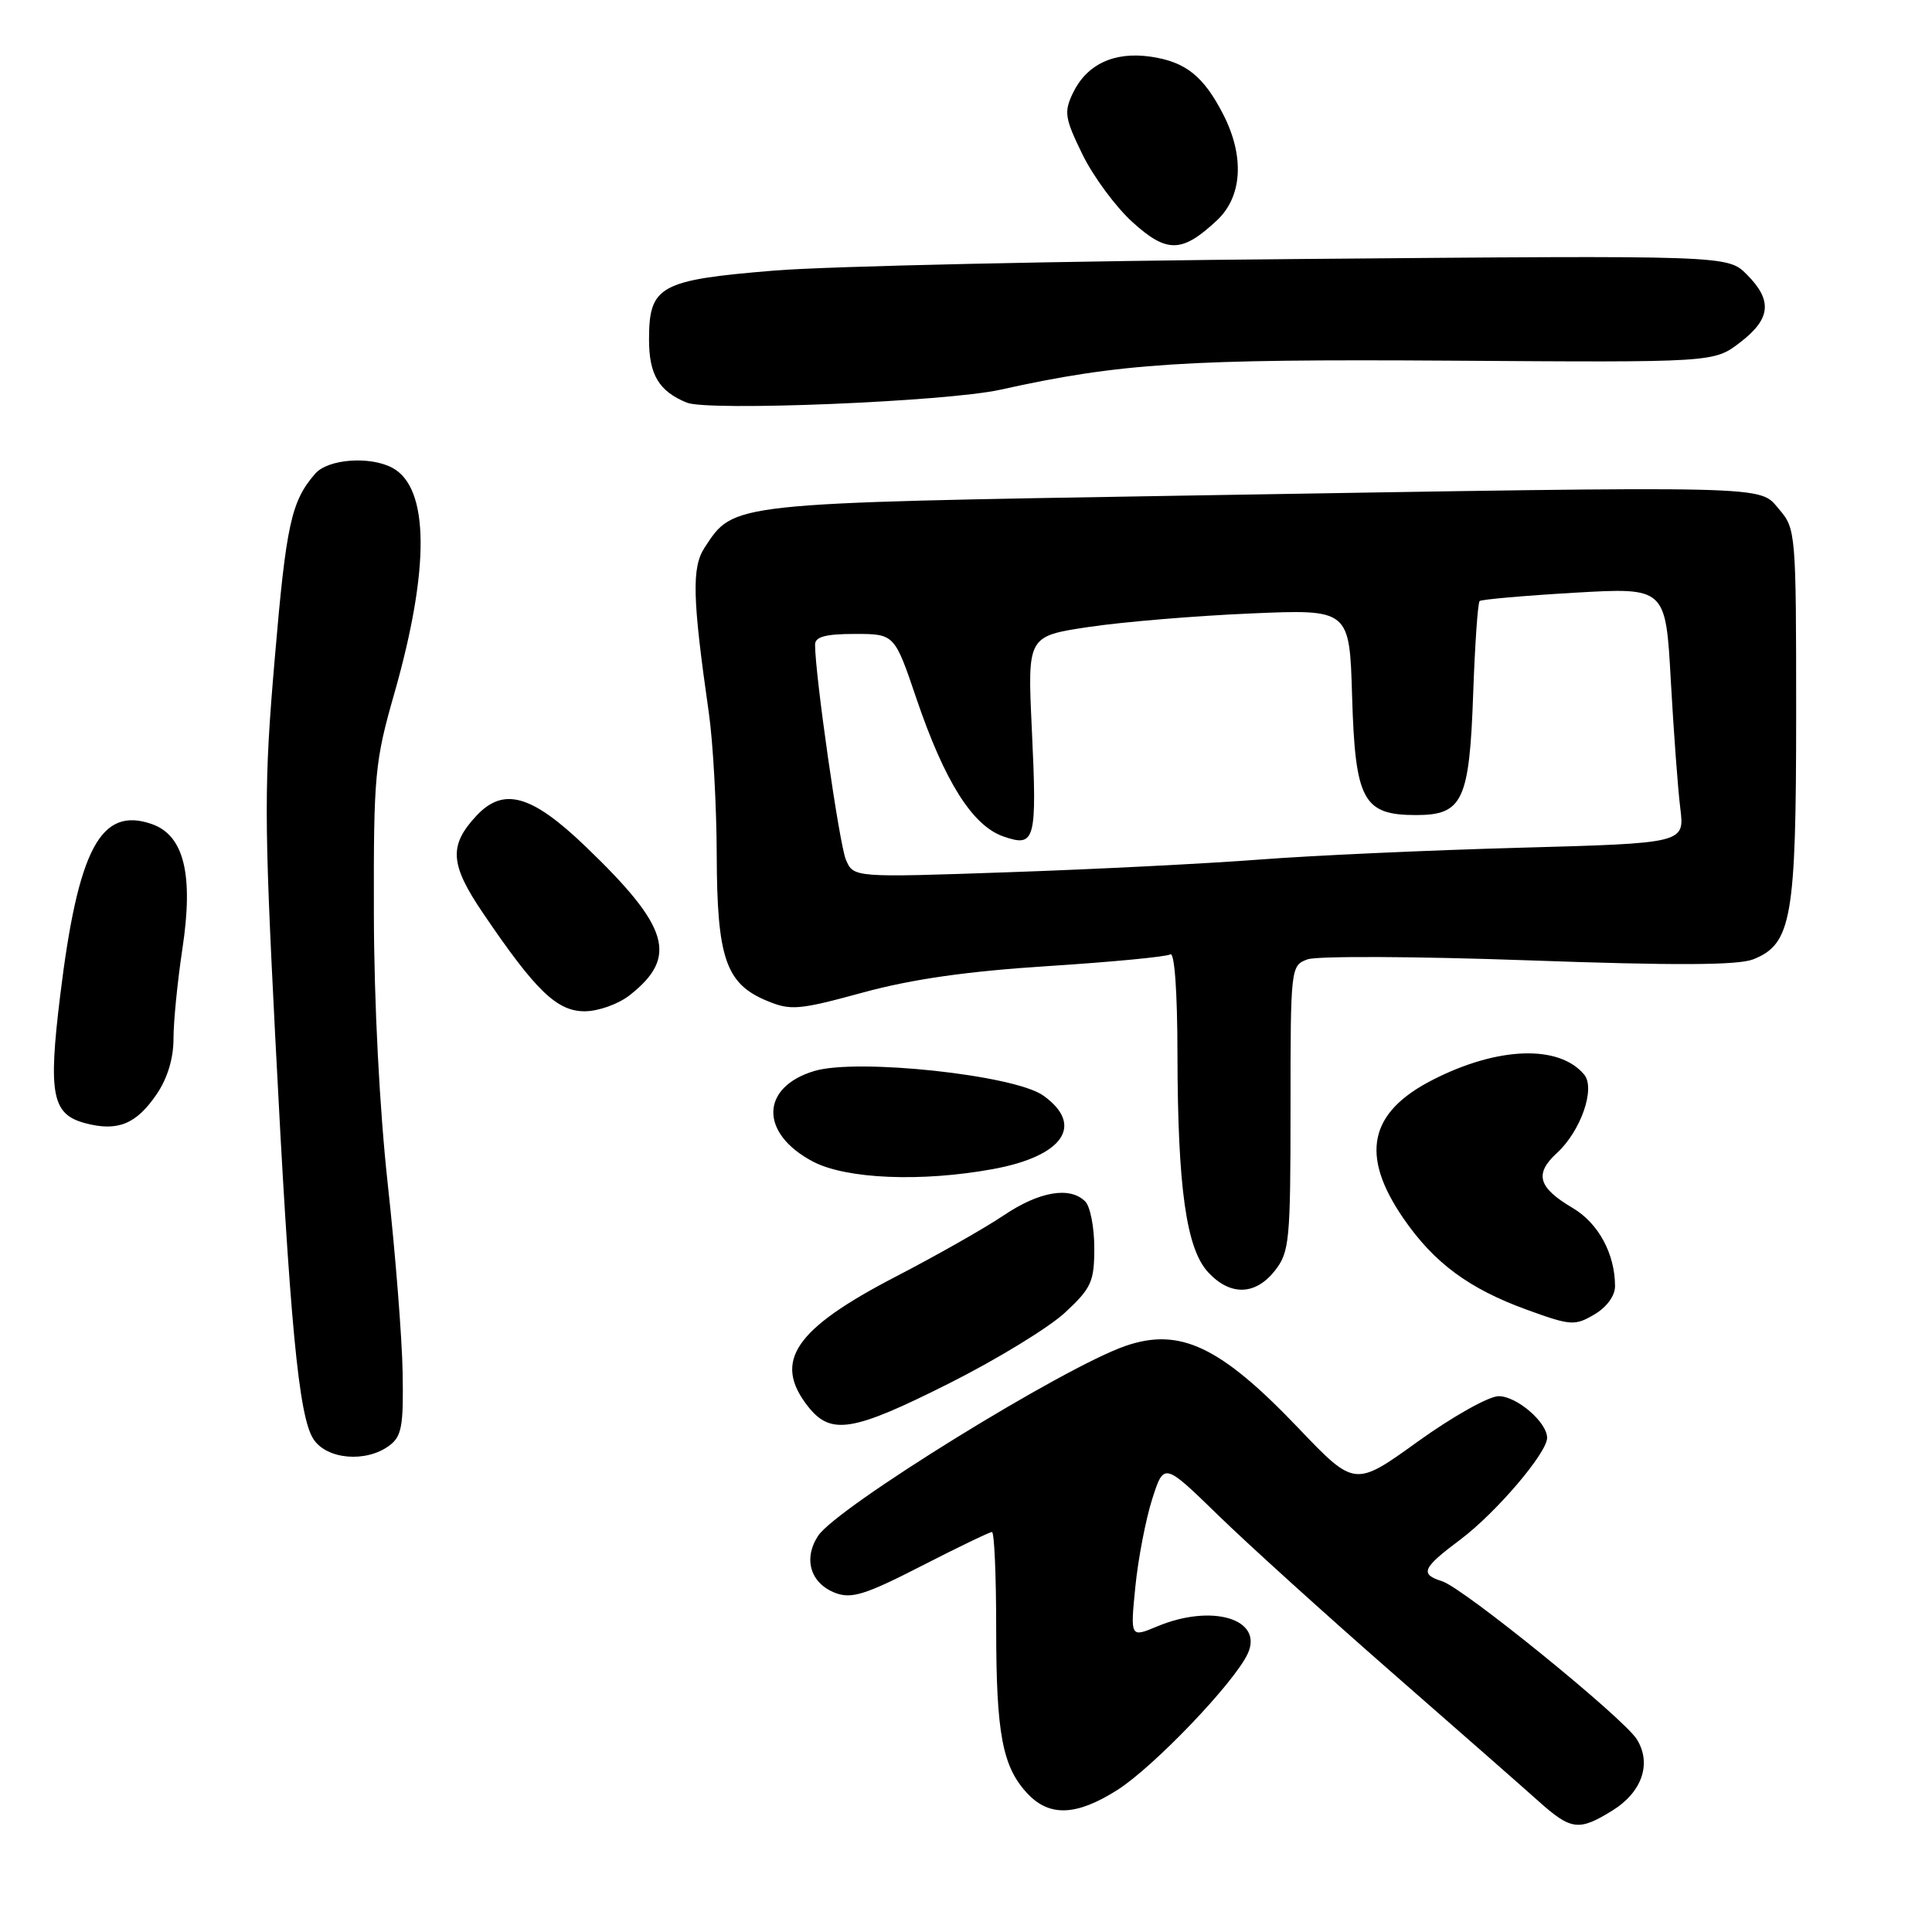 <?xml version="1.0" encoding="UTF-8" standalone="no"?>
<!DOCTYPE svg PUBLIC "-//W3C//DTD SVG 1.1//EN" "http://www.w3.org/Graphics/SVG/1.1/DTD/svg11.dtd" >
<svg xmlns="http://www.w3.org/2000/svg" xmlns:xlink="http://www.w3.org/1999/xlink" version="1.1" viewBox="0 0 256 256">
 <g >
 <path fill="currentColor"
d=" M 213.63 239.92 C 217.58 237.48 218.89 233.68 216.89 230.47 C 215.14 227.65 193.93 210.43 191.10 209.53 C 188.09 208.58 188.44 207.79 193.53 203.98 C 198.23 200.45 205.00 192.52 205.00 190.52 C 205.00 188.46 200.98 185.00 198.58 185.00 C 197.28 185.00 192.46 187.71 187.86 191.02 C 179.50 197.04 179.50 197.04 171.98 189.16 C 161.70 178.40 156.34 175.86 149.14 178.34 C 140.94 181.16 110.87 199.74 108.40 203.51 C 106.40 206.57 107.39 209.82 110.71 211.08 C 112.83 211.88 114.69 211.30 122.06 207.52 C 126.91 205.03 131.13 203.00 131.44 203.00 C 131.75 203.00 132.00 208.74 132.00 215.76 C 132.00 229.75 132.83 234.13 136.15 237.66 C 139.06 240.76 142.64 240.62 148.06 237.18 C 152.86 234.13 163.53 222.99 165.32 219.14 C 167.47 214.54 160.63 212.46 153.35 215.50 C 149.77 217.00 149.77 217.00 150.44 210.25 C 150.81 206.54 151.82 201.31 152.67 198.64 C 154.23 193.78 154.23 193.78 161.37 200.73 C 165.29 204.55 175.66 213.94 184.41 221.59 C 193.16 229.24 201.94 236.94 203.91 238.71 C 208.18 242.52 209.21 242.65 213.63 239.92 Z  M 51.56 191.57 C 53.23 190.34 53.48 189.01 53.35 181.82 C 53.27 177.25 52.39 166.07 51.39 157.00 C 50.29 146.96 49.56 132.87 49.54 121.00 C 49.50 102.66 49.66 100.93 52.26 91.85 C 56.98 75.28 56.89 64.62 51.99 61.99 C 49.02 60.40 43.47 60.82 41.78 62.75 C 38.59 66.41 37.92 69.45 36.41 87.22 C 34.98 103.86 34.99 108.32 36.45 137.00 C 38.41 175.46 39.57 187.70 41.54 190.70 C 43.30 193.39 48.48 193.84 51.56 191.57 Z  M 125.87 183.25 C 132.15 180.09 139.03 175.88 141.15 173.90 C 144.62 170.67 145.00 169.82 145.00 165.35 C 145.00 162.63 144.46 159.86 143.80 159.20 C 141.77 157.17 137.71 157.87 133.00 161.04 C 130.53 162.71 124.11 166.35 118.75 169.13 C 105.26 176.12 102.37 180.39 107.07 186.37 C 110.10 190.21 112.98 189.74 125.87 183.25 Z  M 214.00 170.43 C 214.00 166.15 211.80 162.08 208.40 160.07 C 203.80 157.36 203.28 155.55 206.30 152.78 C 209.46 149.88 211.43 144.23 209.92 142.40 C 206.60 138.40 198.48 138.67 189.85 143.08 C 181.38 147.40 180.18 153.04 185.96 161.44 C 190.01 167.33 194.63 170.75 202.27 173.53 C 208.12 175.66 208.67 175.70 211.25 174.18 C 212.89 173.22 214.00 171.71 214.00 170.43 Z  M 168.93 168.37 C 170.86 165.91 171.00 164.44 171.00 146.84 C 171.00 128.16 171.03 127.94 173.25 127.12 C 174.49 126.66 187.65 126.72 202.50 127.25 C 221.95 127.95 230.28 127.91 232.30 127.12 C 237.40 125.10 238.00 121.70 238.00 94.59 C 238.00 70.61 237.95 70.06 235.74 67.48 C 232.99 64.29 236.01 64.36 157.00 65.67 C 96.47 66.68 97.28 66.59 93.37 72.55 C 91.64 75.20 91.74 79.20 93.93 94.50 C 94.48 98.35 94.95 106.81 94.97 113.30 C 95.01 126.94 96.17 130.34 101.59 132.60 C 104.77 133.93 105.82 133.84 114.36 131.51 C 120.89 129.73 128.22 128.69 138.90 128.01 C 147.28 127.47 154.55 126.78 155.07 126.46 C 155.63 126.11 156.01 131.39 156.02 139.69 C 156.05 157.41 157.19 165.51 160.12 168.62 C 163.04 171.74 166.35 171.64 168.93 168.37 Z  M 131.57 154.91 C 140.91 153.20 143.73 149.08 138.23 145.16 C 134.41 142.44 113.58 140.21 107.91 141.91 C 100.74 144.06 100.64 150.18 107.71 153.91 C 112.11 156.23 122.07 156.65 131.57 154.91 Z  M 20.75 145.00 C 22.19 142.90 23.00 140.22 22.99 137.60 C 22.99 135.35 23.52 130.03 24.16 125.78 C 25.67 115.89 24.39 110.68 20.11 109.19 C 13.34 106.83 10.34 112.47 7.96 132.04 C 6.38 145.00 6.90 147.65 11.26 148.82 C 15.57 149.97 18.04 148.98 20.75 145.00 Z  M 83.44 131.87 C 89.88 126.80 88.71 122.84 77.63 112.20 C 70.44 105.29 66.72 104.24 63.12 108.10 C 59.44 112.05 59.61 114.54 64.04 121.05 C 70.99 131.30 73.80 134.00 77.47 134.00 C 79.28 134.00 81.93 133.05 83.44 131.87 Z  M 132.50 51.65 C 148.47 48.11 157.09 47.56 192.30 47.79 C 227.10 48.03 227.10 48.03 230.55 45.39 C 234.65 42.26 234.90 39.81 231.46 36.37 C 228.92 33.83 228.92 33.83 172.21 34.32 C 141.02 34.58 109.71 35.27 102.63 35.85 C 87.39 37.10 86.00 37.86 86.00 45.00 C 86.00 49.65 87.31 51.84 91.00 53.35 C 93.84 54.52 125.37 53.22 132.50 51.65 Z  M 161.25 29.20 C 164.61 26.06 164.93 20.75 162.11 15.21 C 159.49 10.09 157.12 8.19 152.47 7.51 C 147.63 6.81 144.00 8.51 142.16 12.34 C 140.96 14.85 141.09 15.67 143.44 20.48 C 144.88 23.42 147.87 27.46 150.09 29.46 C 154.63 33.57 156.63 33.52 161.25 29.20 Z  M 112.08 113.90 C 111.21 111.83 108.00 89.43 108.00 85.41 C 108.00 84.38 109.40 84.00 113.26 84.00 C 118.53 84.00 118.53 84.00 121.44 92.59 C 125.17 103.56 128.85 109.40 132.94 110.83 C 137.20 112.31 137.42 111.47 136.72 96.54 C 136.14 84.29 136.14 84.29 144.32 83.07 C 148.82 82.40 158.42 81.60 165.66 81.29 C 178.82 80.72 178.82 80.72 179.16 92.26 C 179.57 106.05 180.61 108.00 187.63 108.00 C 193.83 108.00 194.71 106.12 195.21 91.77 C 195.44 85.32 195.82 79.86 196.06 79.64 C 196.30 79.43 201.95 78.93 208.60 78.54 C 220.71 77.84 220.71 77.84 221.39 90.17 C 221.77 96.95 222.33 104.58 222.65 107.12 C 223.22 111.73 223.22 111.73 201.36 112.33 C 189.34 112.66 173.87 113.36 166.99 113.89 C 160.10 114.42 145.16 115.18 133.78 115.57 C 113.09 116.29 113.09 116.29 112.08 113.90 Z "/>
</g>
</svg>